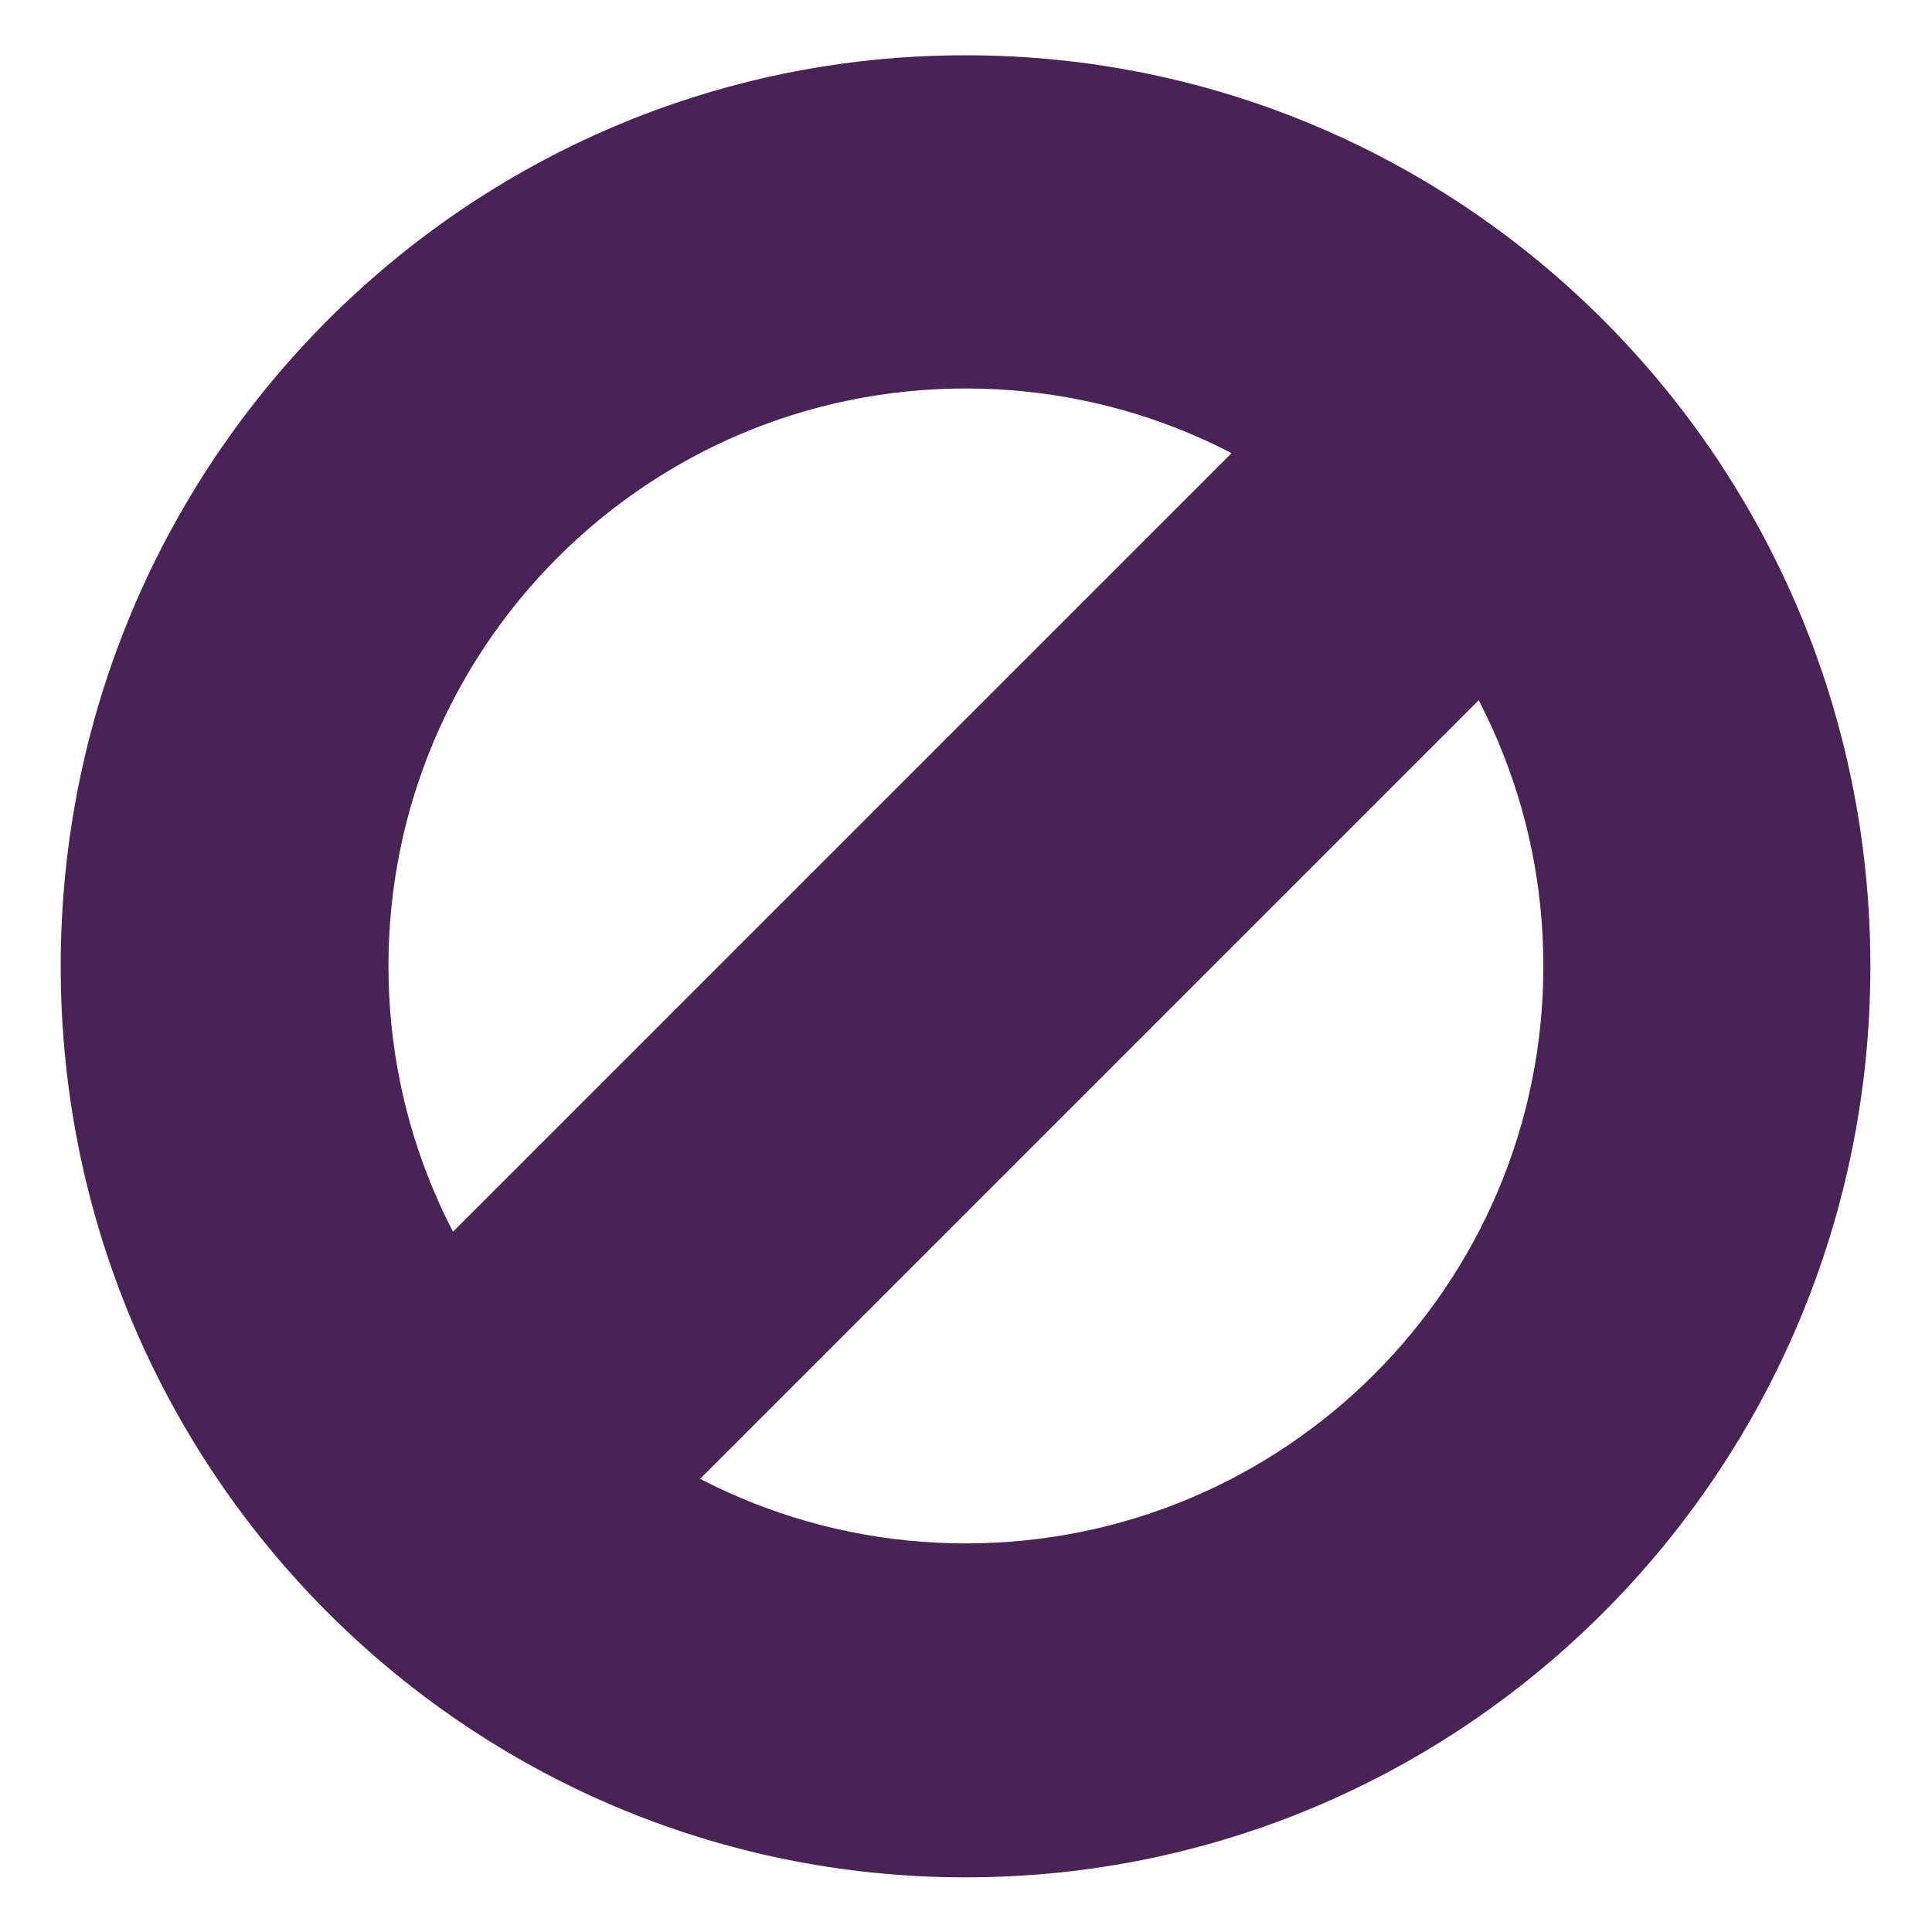 <?xml version="1.0" encoding="UTF-8" standalone="no"?>
<!-- Created with Inkscape (http://www.inkscape.org/) -->

<svg
   xmlns:dc="http://purl.org/dc/elements/1.1/"
   xmlns:cc="http://creativecommons.org/ns#"
   xmlns:rdf="http://www.w3.org/1999/02/22-rdf-syntax-ns#"
   xmlns:svg="http://www.w3.org/2000/svg"
   xmlns="http://www.w3.org/2000/svg"
   xmlns:sodipodi="http://sodipodi.sourceforge.net/DTD/sodipodi-0.dtd"
   xmlns:inkscape="http://www.inkscape.org/namespaces/inkscape"
   width="256"
   height="256"
   id="svg3304"
   sodipodi:version="0.32"
   inkscape:version="0.48.3.1 r9886"
   sodipodi:docname="dialog-cancel.svg"
   version="1.1">
  <defs
     id="defs3306" />
  <sodipodi:namedview
     id="base"
     pagecolor="#ffffff"
     bordercolor="#666666"
     borderopacity="1.0"
     inkscape:pageopacity="0.0"
     inkscape:pageshadow="2"
     inkscape:zoom="1.9947916"
     inkscape:cx="116.74151"
     inkscape:cy="144.31332"
     inkscape:current-layer="layer1"
     showgrid="true"
     inkscape:grid-bbox="true"
     inkscape:document-units="px"
     showguides="true"
     inkscape:guide-bbox="true"
     inkscape:window-width="1918"
     inkscape:window-height="1032"
     inkscape:window-x="0"
     inkscape:window-y="25"
     inkscape:window-maximized="1" />
  <g
     id="layer1"
     inkscape:label="Layer 1"
     inkscape:groupmode="layer"
     transform="translate(0,208)">
    <g
       id="g3009"
       transform="matrix(1.052,0,0,1.052,-23.549,21.033)">
      <path
         id="path4768"
         transform="translate(0,-208)"
         d="M 144,-2.75 C 81.049,-2.75 30.031,48.634 30.031,112 30.031,175.366 81.049,226.75 144,226.75 206.951,226.75 257.969,175.366 257.969,112 257.969,48.634 206.951,-2.75 144,-2.75 z m 0.031,41.969 c 40.173,0 72.75,32.577 72.75,72.75 0,40.173 -32.577,72.719 -72.75,72.719 -40.173,0 -72.719,-32.546 -72.719,-72.719 0,-40.173 32.546,-72.75 72.719,-72.75 z"
         style="fill:#492356;fill-opacity:1;fill-rule:evenodd;stroke:none"
         inkscape:connector-curvature="0" />
      <rect
         ry="0"
         transform="matrix(-0.707,0.707,0.707,0.707,0,0)"
         y="11.929"
         x="-265.386"
         height="44.024"
         width="191.253"
         id="rect6977"
         style="fill:#492356;fill-opacity:1;fill-rule:evenodd;stroke:none" />
    </g>
  </g>
</svg>
